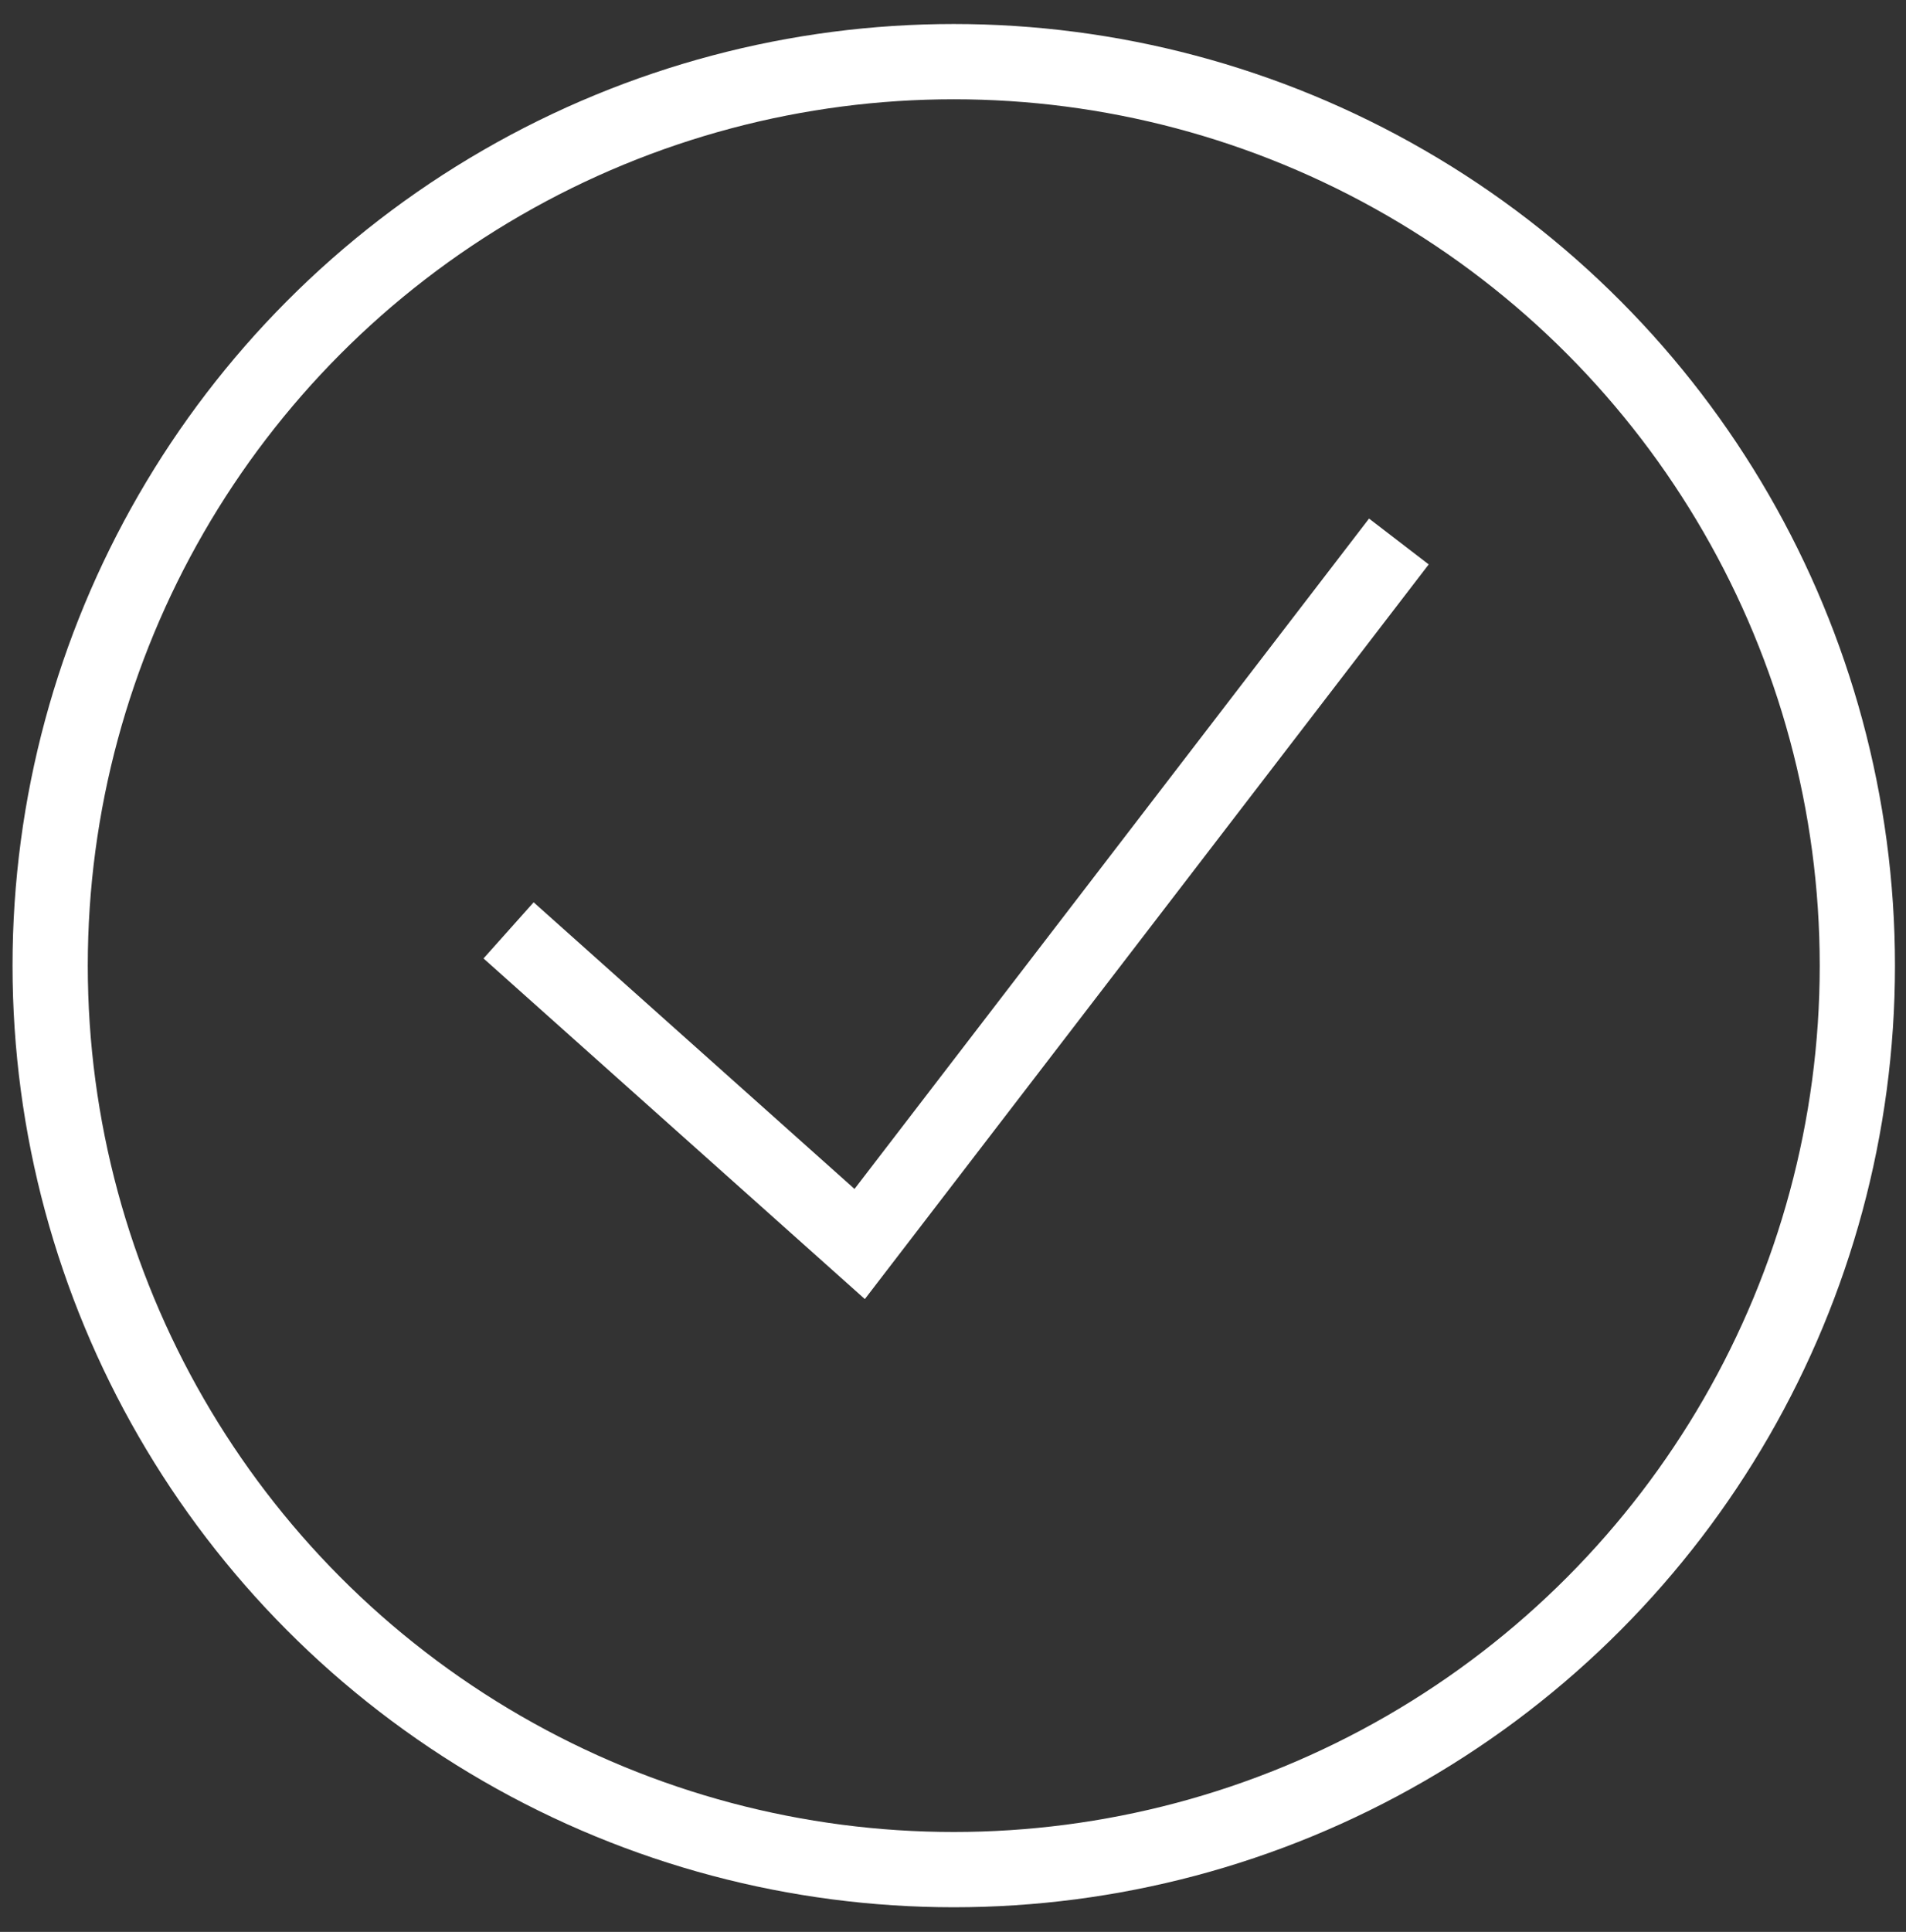 <svg width="76" height="77" viewBox="0 0 76 77" fill="none" xmlns="http://www.w3.org/2000/svg">
<rect x="0" y="0" width="76" height="77" fill="#333333" stroke="none"/>
<circle cx="38.03" cy="38.487" r="36.03" stroke="white" stroke-width="3"/>
<path d="M20.279 37.082L34.279 49.582L55.779 21.582" stroke="white" stroke-width="3"/>
</svg>

